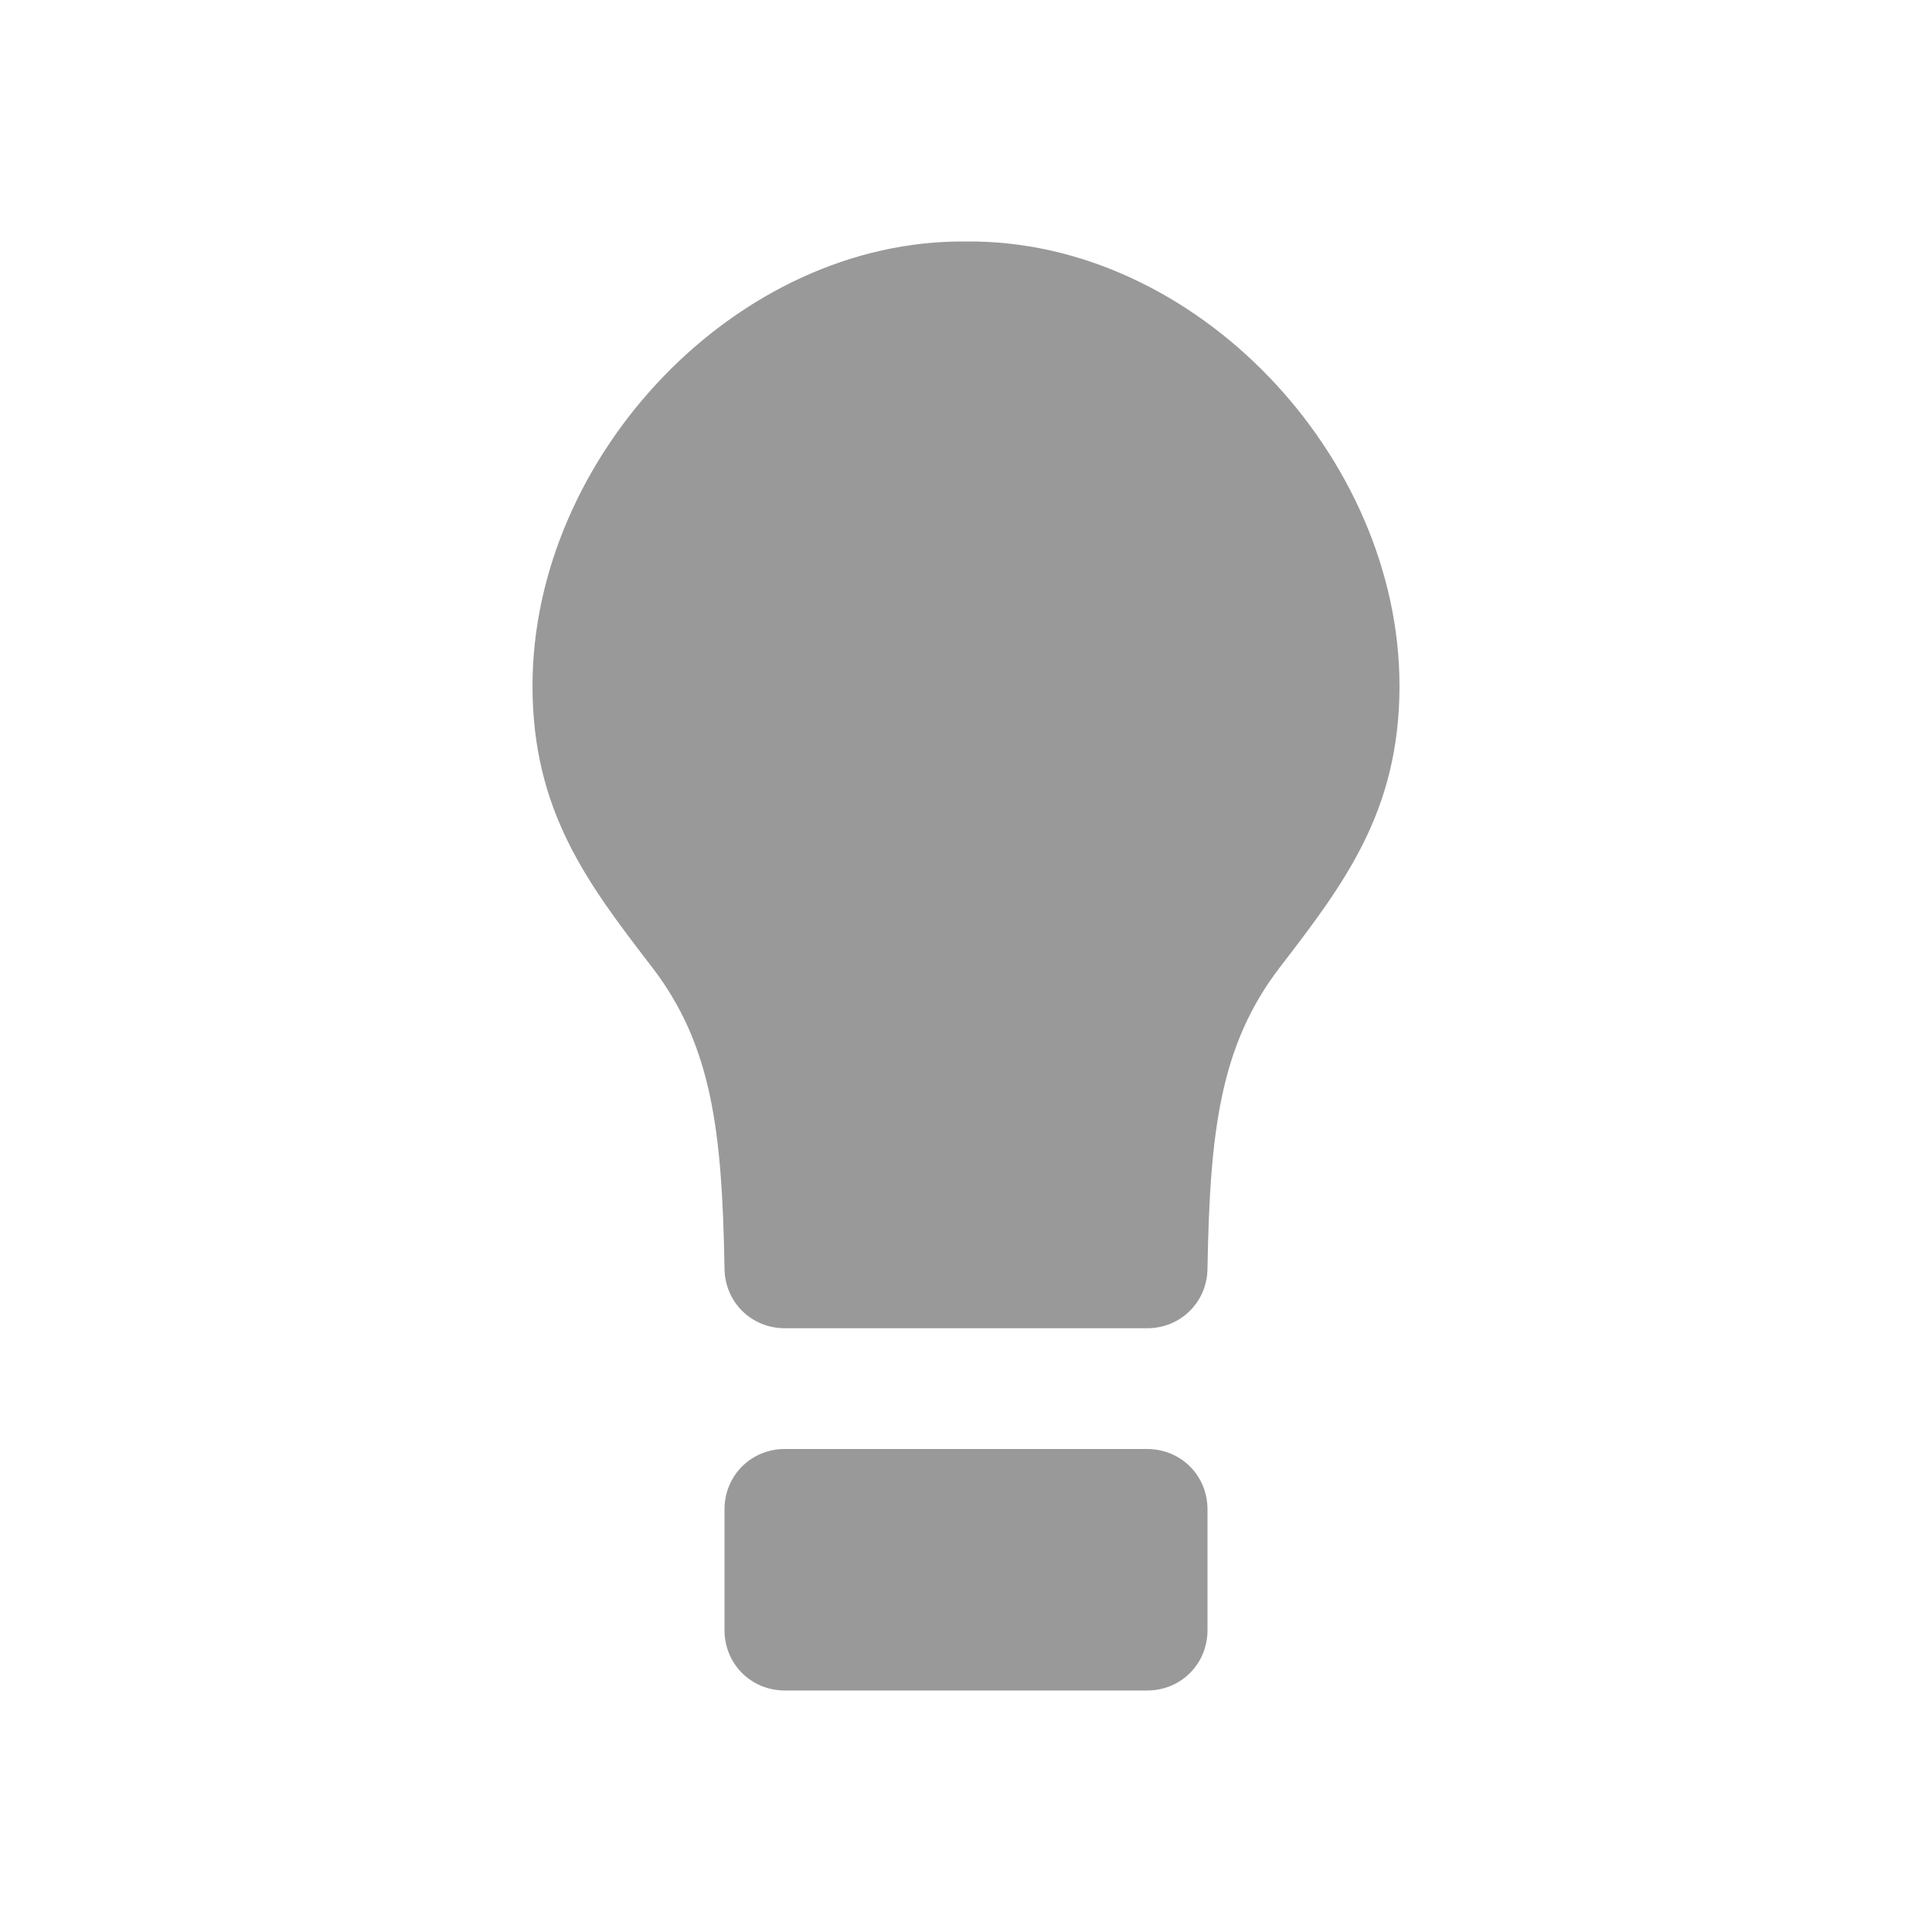 <svg xmlns="http://www.w3.org/2000/svg" viewBox="0 0 16 16" width="16" height="16">
<cis-name>lightbulb</cis-name>
<path fill="#999999" d="M11.59,5.68c0,1.04-0.46,1.64-0.99,2.33c-0.5,0.65-0.58,1.37-0.6,2.49c0,0.28-0.22,0.5-0.5,0.5l-1.27,0H8
	H7.77L6.5,11C6.22,11,6,10.78,6,10.5C5.98,9.38,5.9,8.66,5.4,8.01C4.87,7.32,4.41,6.72,4.41,5.68C4.41,3.78,6.1,1.98,8,2
	C9.9,1.98,11.59,3.78,11.59,5.68z M10,13.5v-1c0-0.28-0.22-0.5-0.5-0.5h-3C6.22,12,6,12.22,6,12.5v1C6,13.78,6.22,14,6.5,14h3
	C9.78,14,10,13.78,10,13.5z"/>
</svg>
